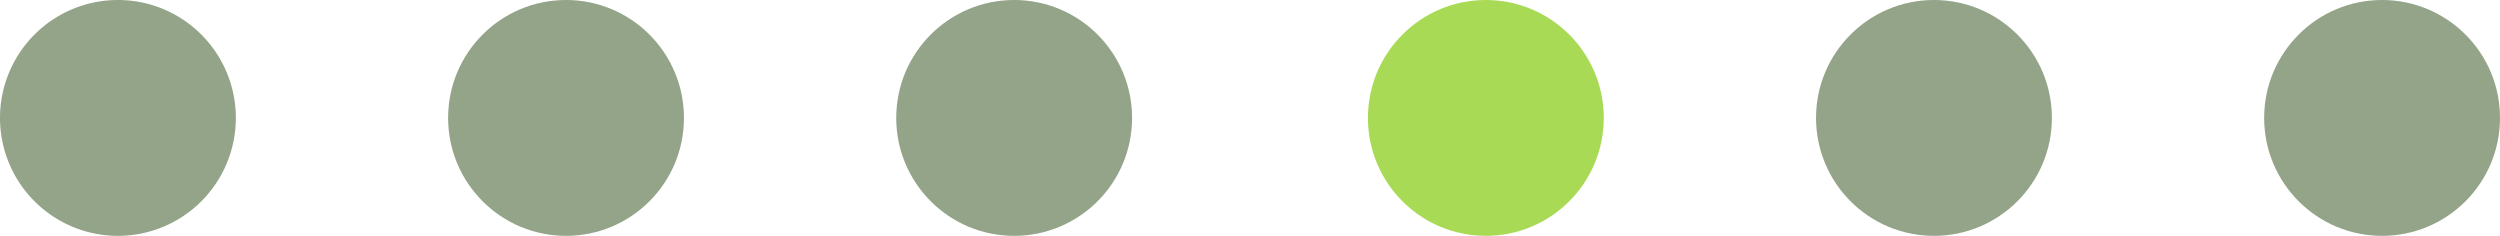 <svg xmlns="http://www.w3.org/2000/svg" width="106" height="10" viewBox="0 0 106 10"><g transform="translate(-134 -614)"><circle cx="5" cy="5" r="5" transform="translate(153 614)" fill="#93a489"/><path d="M5,0A5,5,0,1,1,0,5,5,5,0,0,1,5,0Z" transform="translate(134 614)" fill="#93a489"/><circle cx="5" cy="5" r="5" transform="translate(192 614)" fill="#a9da56"/><circle cx="5" cy="5" r="5" transform="translate(211 614)" fill="#556f44" opacity="0.63"/><circle cx="5" cy="5" r="5" transform="translate(230 614)" fill="#556f44" opacity="0.63"/><circle cx="5" cy="5" r="5" transform="translate(172 614)" fill="#556f44" opacity="0.63"/></g></svg>